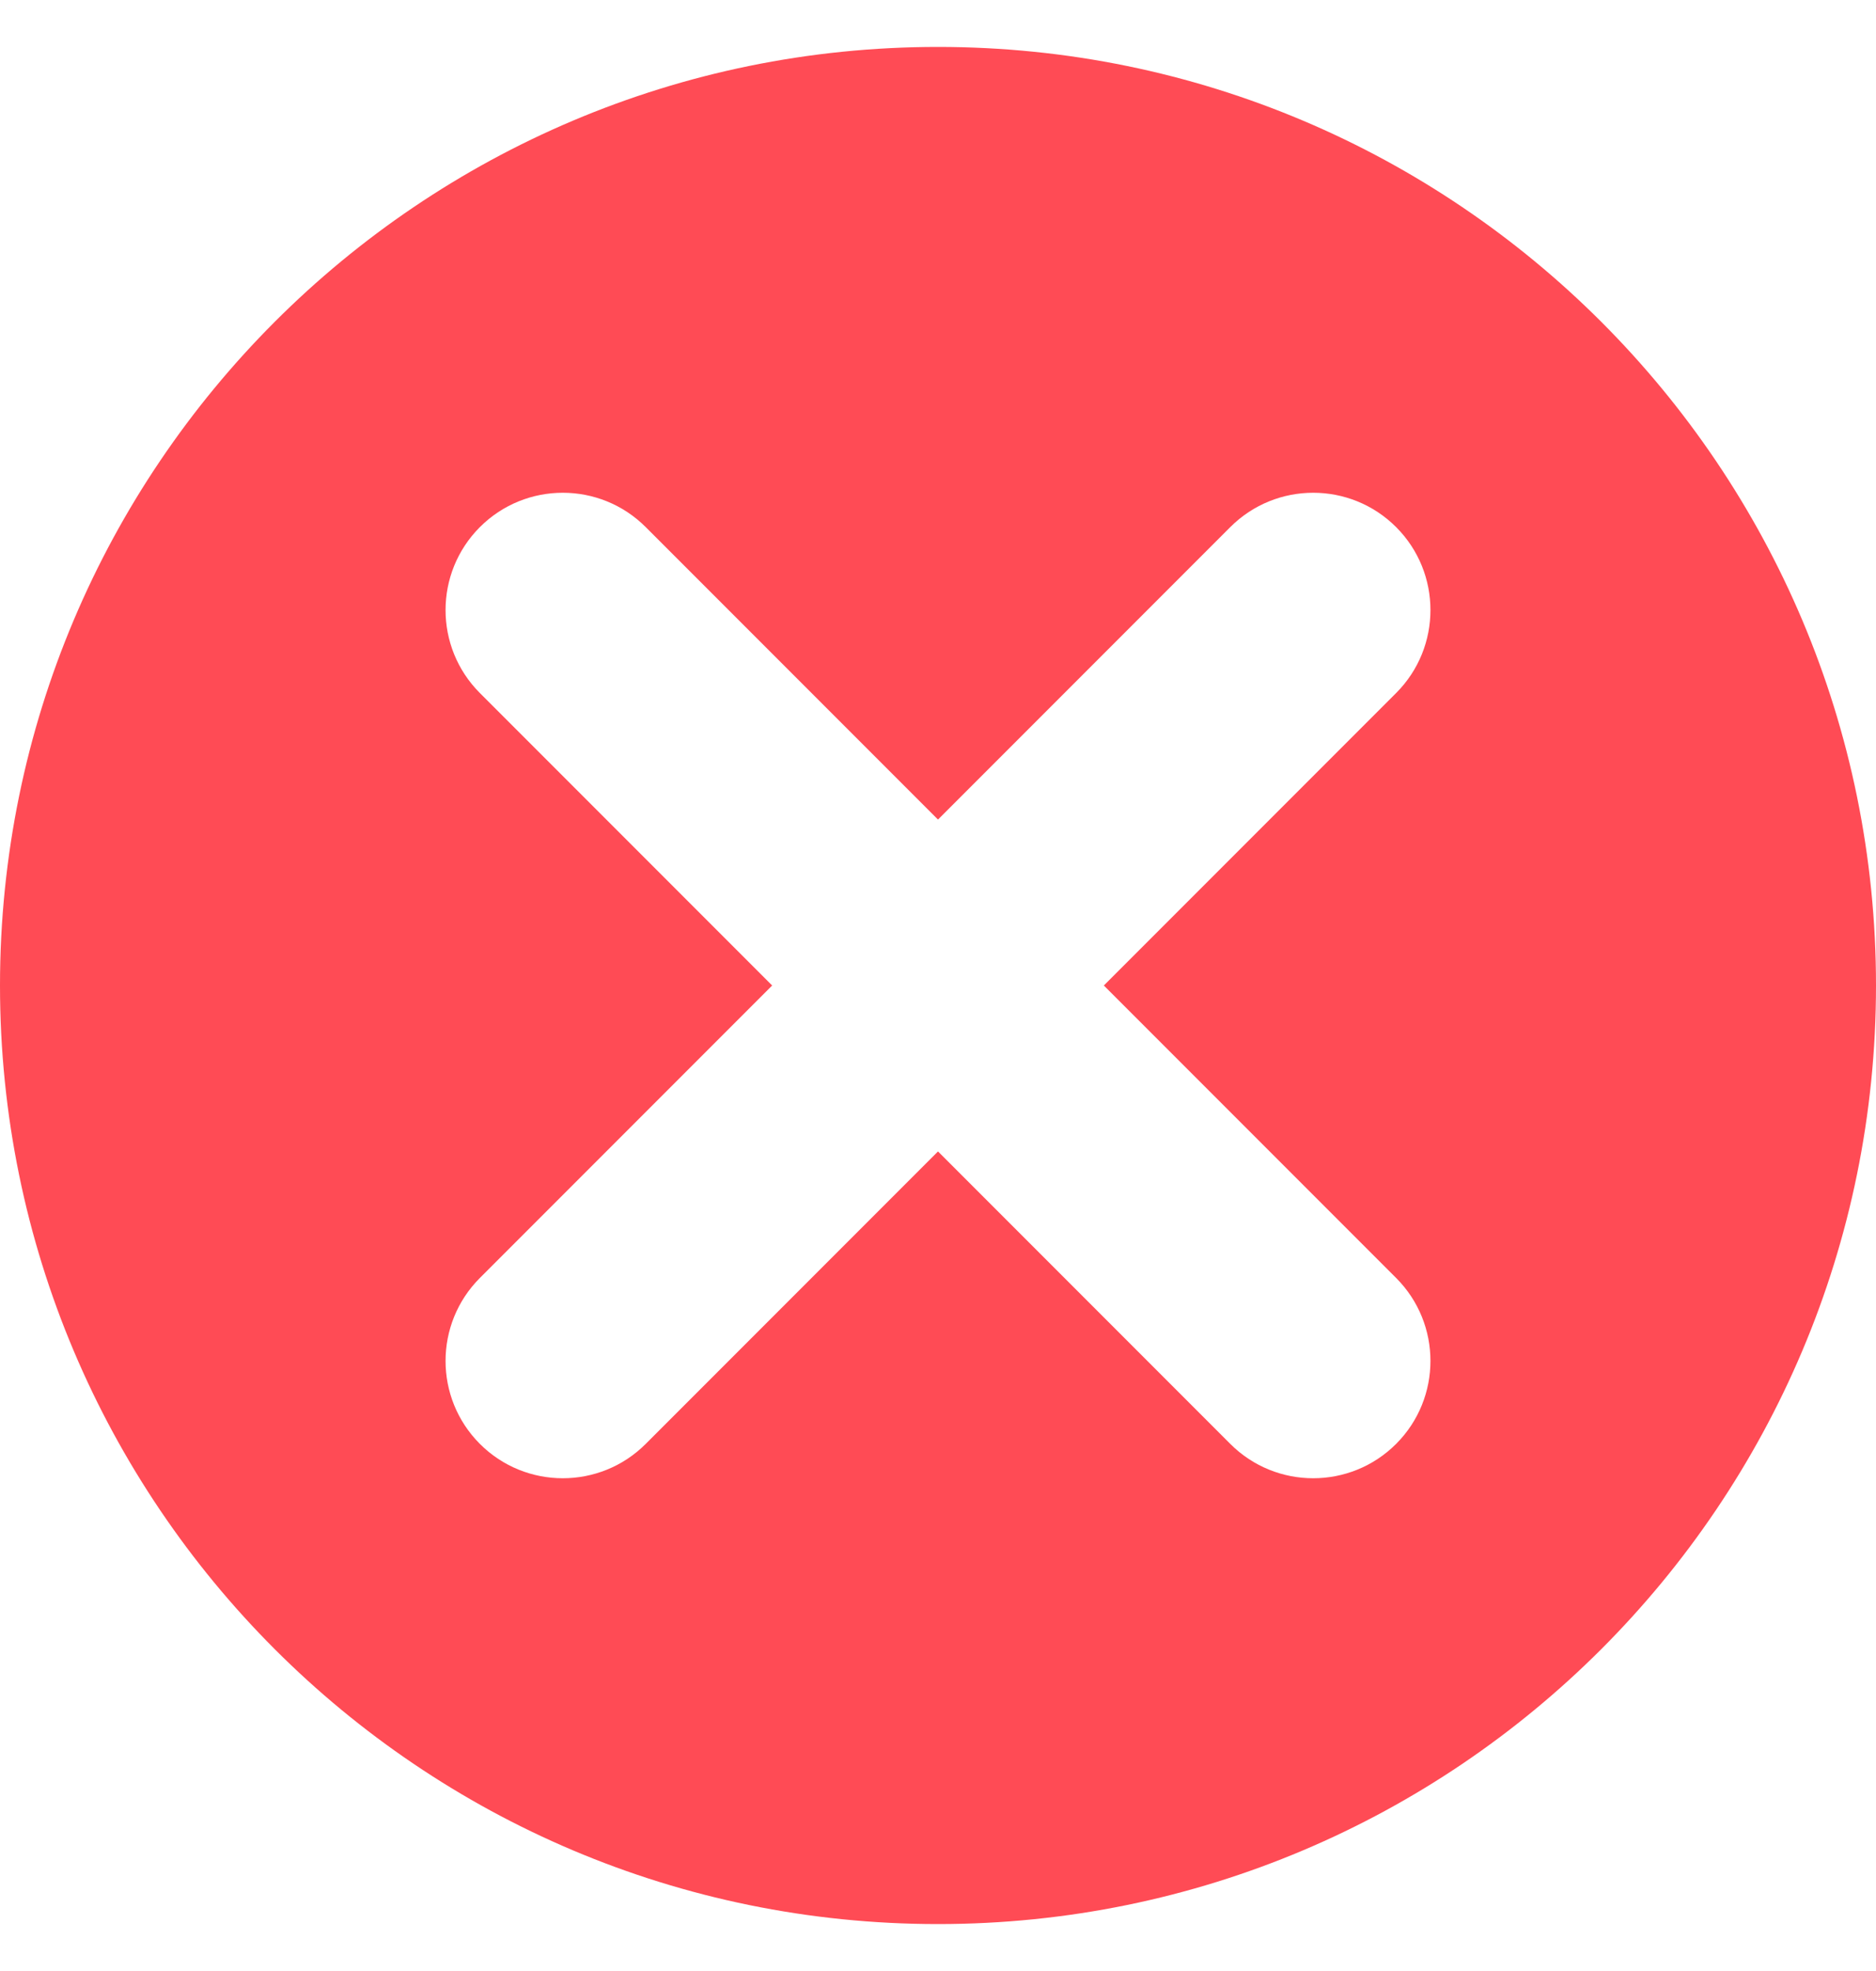 <svg width="20" height="21" viewBox="0 0 20 21" fill="none" xmlns="http://www.w3.org/2000/svg">
<path fill-rule="evenodd" clip-rule="evenodd" d="M20 10.5C20 16.023 15.523 20.5 10 20.5C4.477 20.5 0 16.023 0 10.5C0 4.977 4.477 0.5 10 0.5C15.523 0.5 20 4.977 20 10.5ZM14.884 5.616C15.372 6.104 15.372 6.896 14.884 7.384L11.768 10.5L14.884 13.616C15.372 14.104 15.372 14.896 14.884 15.384C14.396 15.872 13.604 15.872 13.116 15.384L10 12.268L6.884 15.384C6.396 15.872 5.604 15.872 5.116 15.384C4.628 14.896 4.628 14.104 5.116 13.616L8.232 10.5L5.116 7.384C4.628 6.896 4.628 6.104 5.116 5.616C5.604 5.128 6.396 5.128 6.884 5.616L10 8.732L13.116 5.616C13.604 5.128 14.396 5.128 14.884 5.616Z" fill="#FF4B55"/>
</svg>
